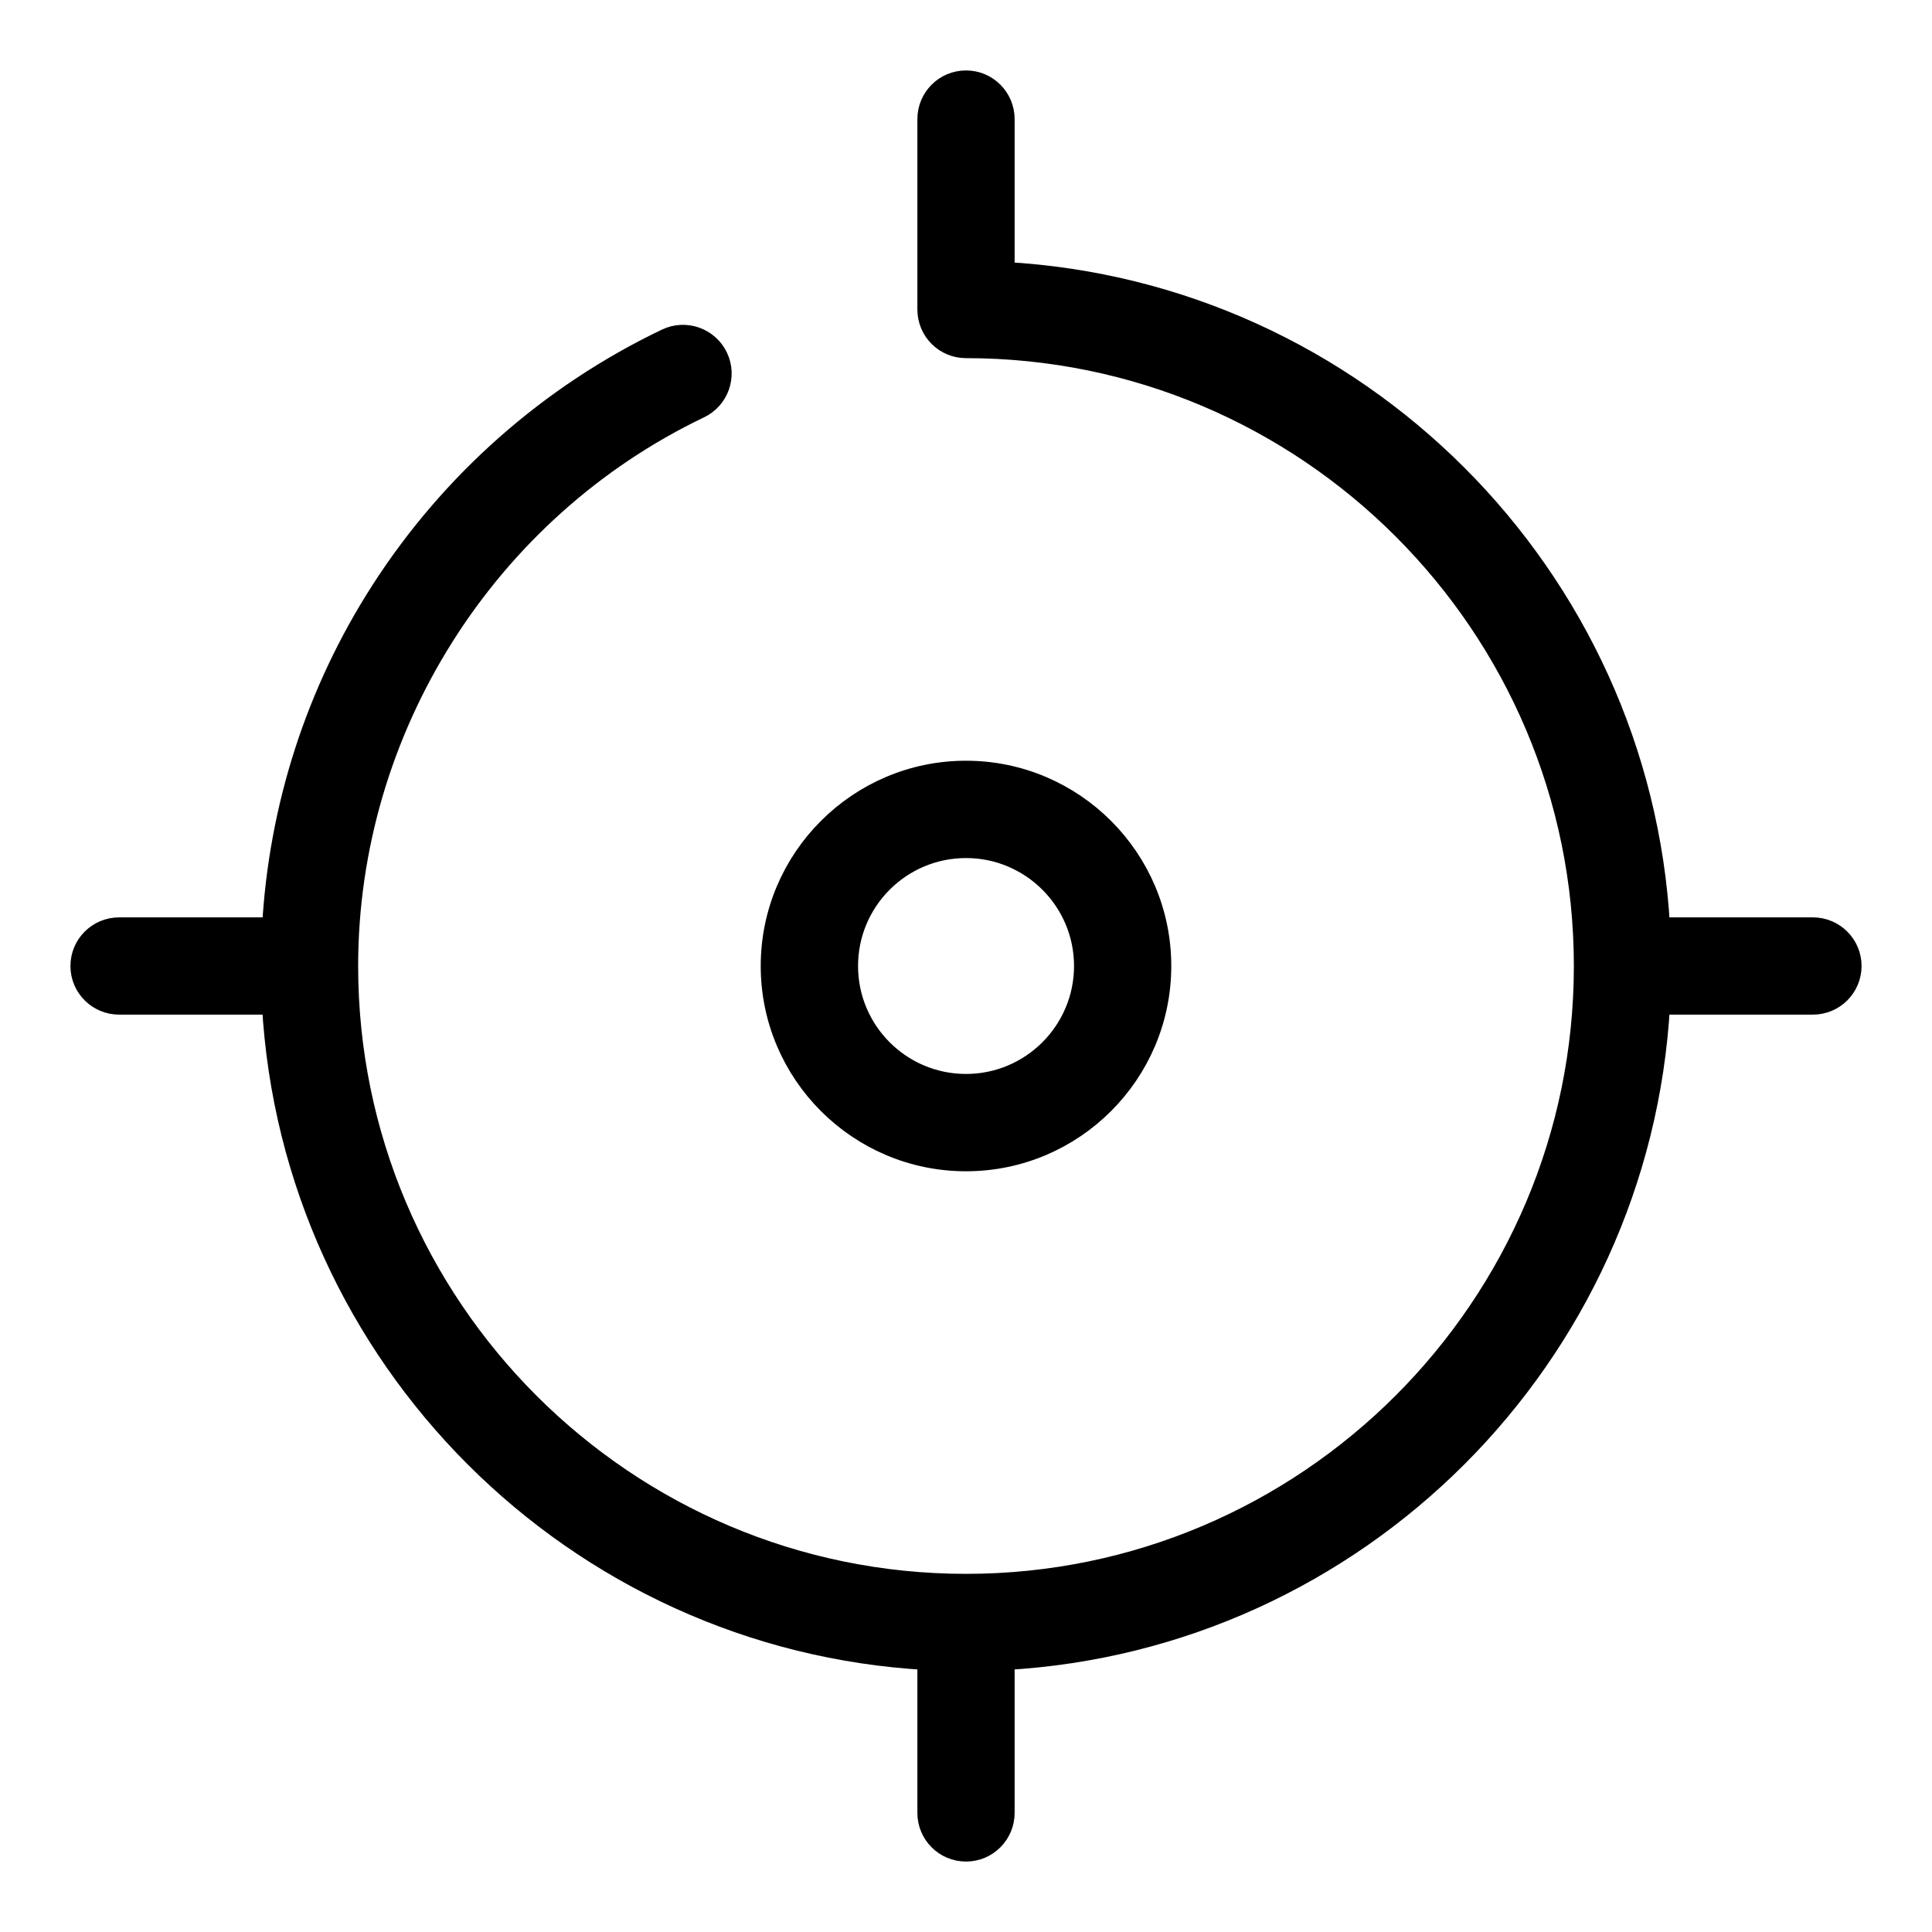 <svg width="24" height="24" viewBox="0 0 24 24" fill="none" xmlns="http://www.w3.org/2000/svg">
<path d="M12 14.425C13.337 14.425 14.425 13.337 14.425 12C14.425 10.663 13.337 9.575 12 9.575C10.663 9.575 9.575 10.663 9.575 12C9.575 13.337 10.663 14.425 12 14.425ZM12 10.534C12.809 10.534 13.467 11.191 13.467 12C13.467 12.809 12.809 13.466 12 13.466C11.191 13.466 10.534 12.809 10.534 12C10.534 11.191 11.191 10.534 12 10.534Z" fill="black" stroke="black" stroke-width="0.25"/>
<path d="M22.521 11.521H20.621C20.38 7.14 16.86 3.62 12.479 3.379V1.479C12.479 1.215 12.265 1 12 1C11.735 1 11.521 1.215 11.521 1.479V3.845C11.521 4.11 11.735 4.324 12 4.324C16.232 4.324 19.676 7.768 19.676 12C19.676 16.232 16.232 19.676 12 19.676C7.768 19.676 4.324 16.232 4.324 12C4.324 9.061 6.038 6.342 8.691 5.072C8.93 4.958 9.031 4.672 8.917 4.433C8.802 4.194 8.516 4.093 8.277 4.207C6.829 4.9 5.603 5.982 4.732 7.336C3.924 8.592 3.462 10.03 3.38 11.521H1.479C1.215 11.521 1 11.735 1 12C1 12.265 1.215 12.479 1.479 12.479H3.379C3.62 16.86 7.14 20.38 11.521 20.621V22.521C11.521 22.785 11.735 23 12 23C12.265 23 12.479 22.785 12.479 22.521V20.621C16.86 20.38 20.38 16.86 20.621 12.479H22.521C22.785 12.479 23 12.265 23 12C23 11.735 22.785 11.521 22.521 11.521Z" fill="black" stroke="black" stroke-width="0.25"/>
</svg>
